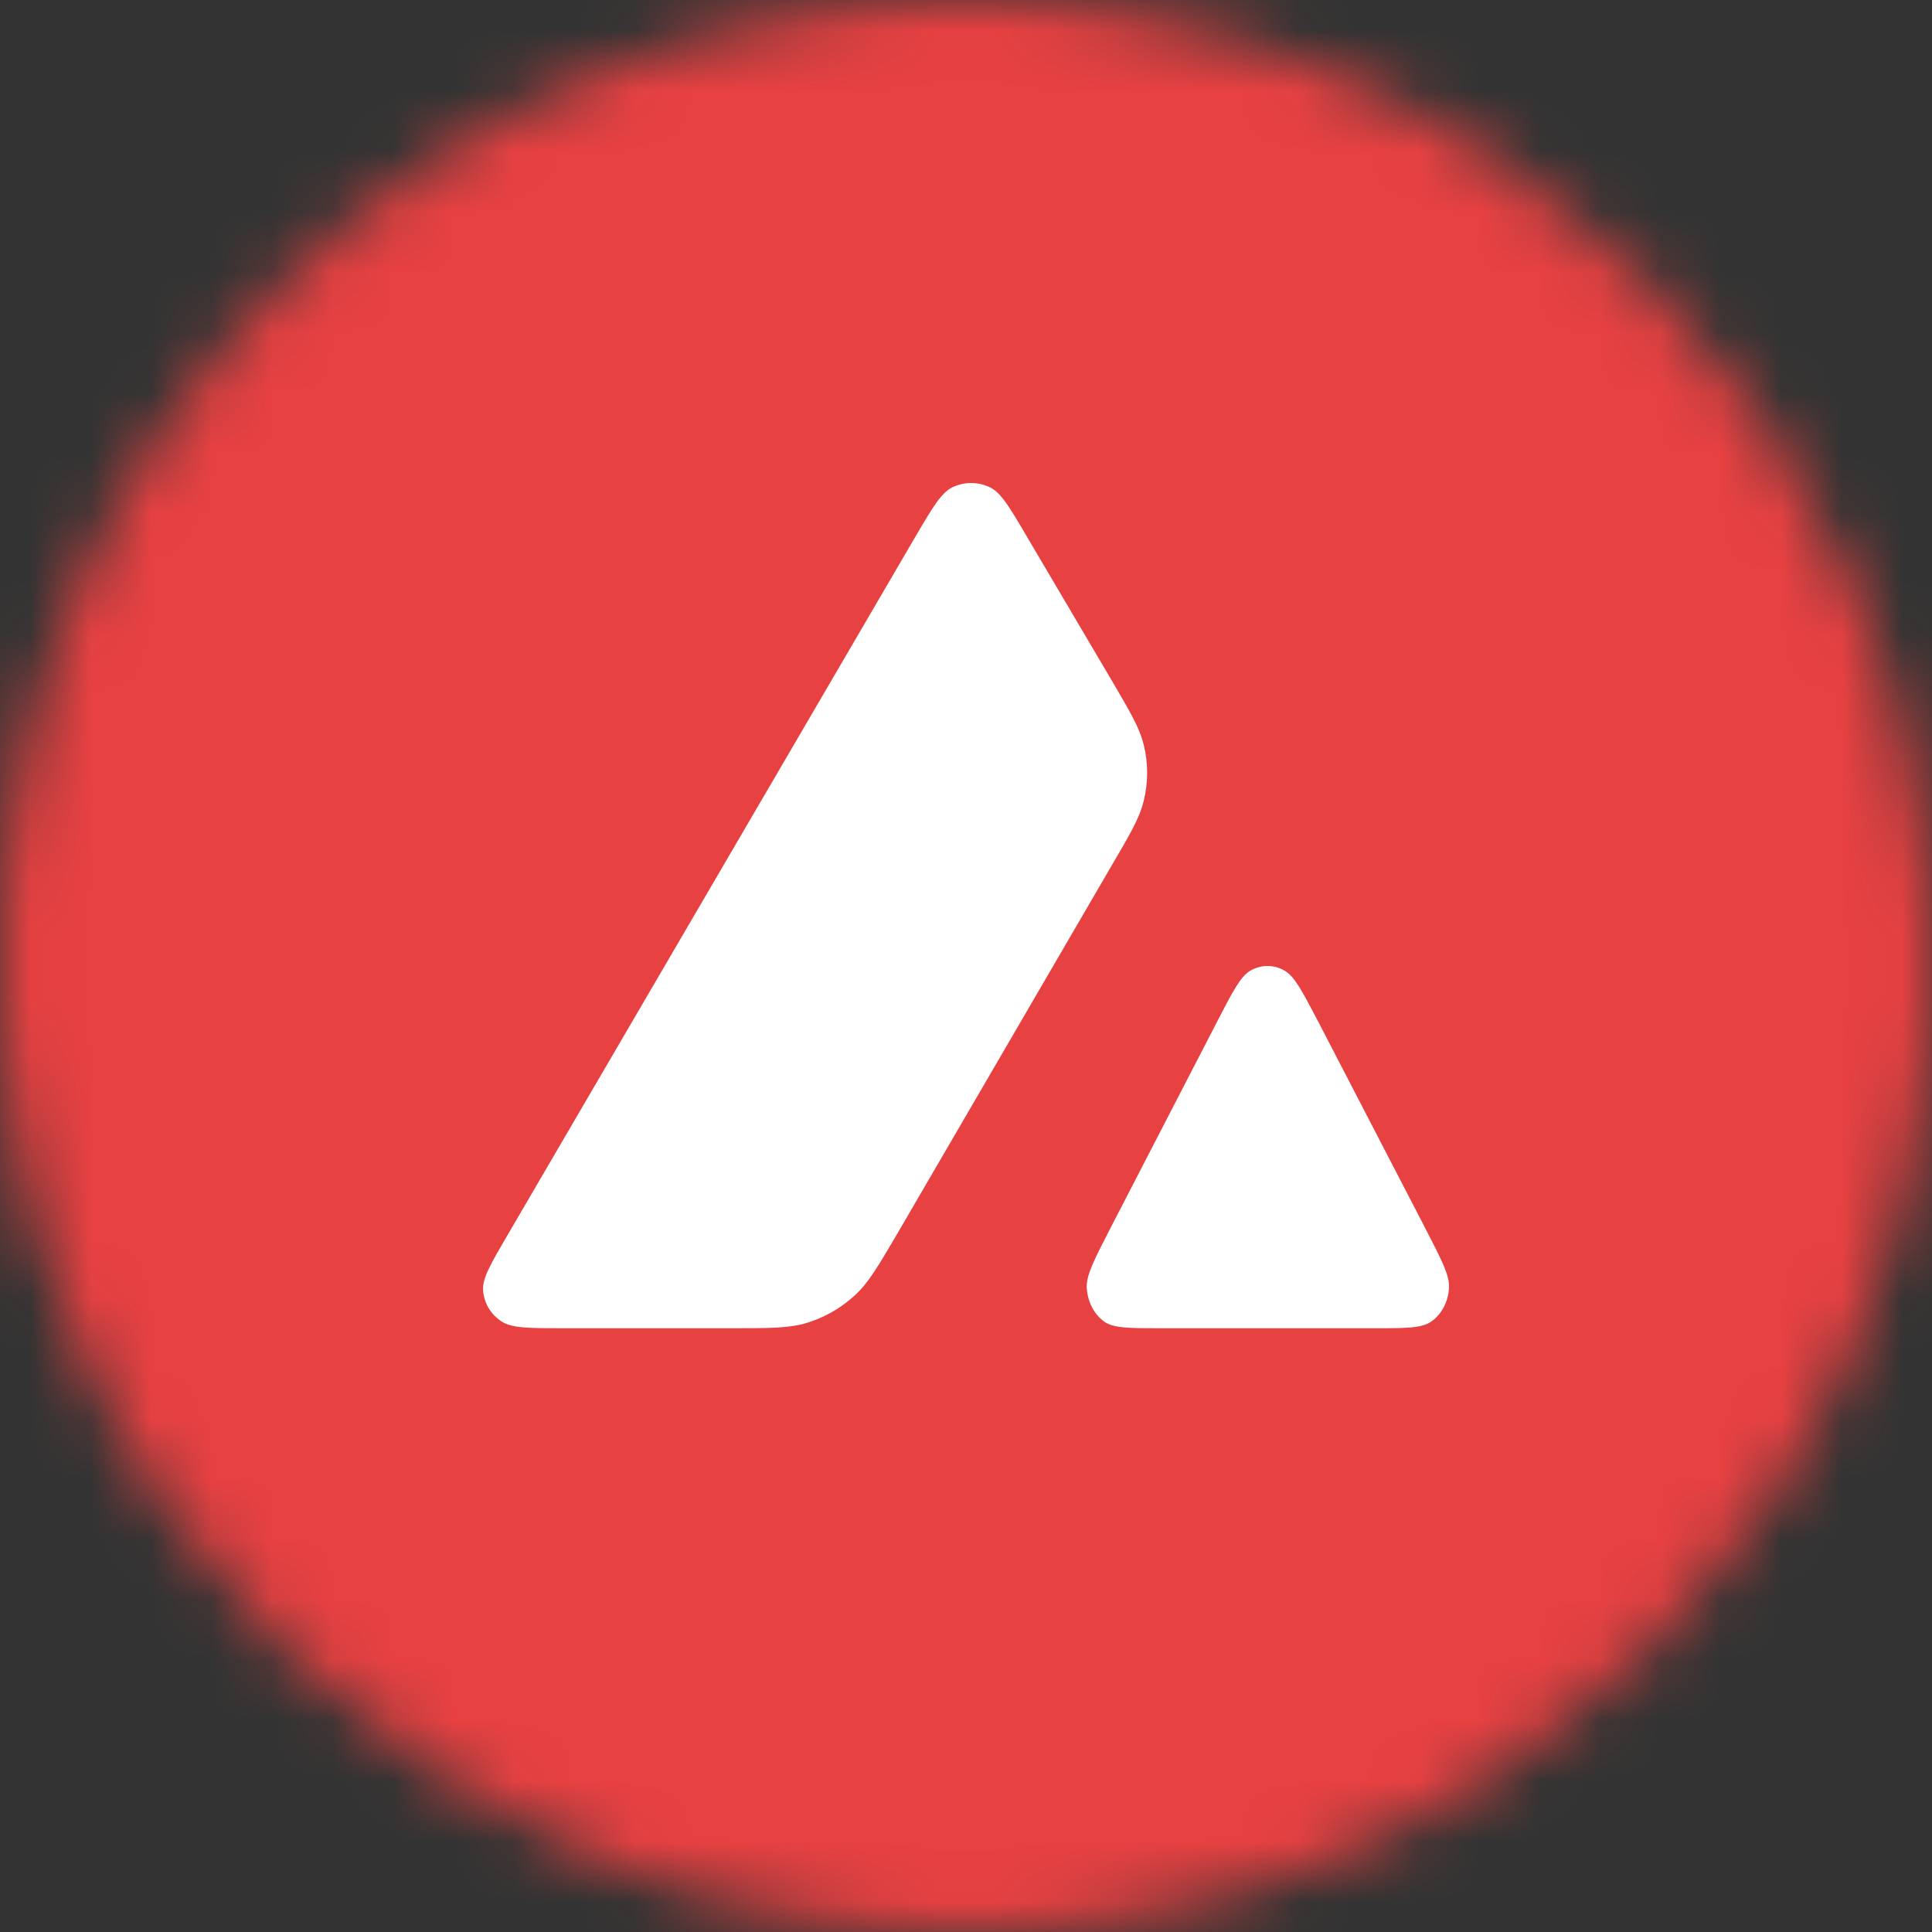 <svg width="32" height="32" viewBox="0 0 32 32" fill="none" xmlns="http://www.w3.org/2000/svg">
<rect x="0" y="0" width="32" height="32" fill="#333333" stroke="none"/>
<mask id="mask0_1419_573" style="mask-type:alpha" maskUnits="userSpaceOnUse" x="0" y="0" width="32" height="32">
<circle cx="16" cy="16" r="16" fill="#D9D9D9"/>
</mask>
<g mask="url(#mask0_1419_573)">
<rect width="35.667" height="35.667" fill="#FFF6FB"/>
<path d="M34 0H-2V32H34V0Z" fill="#E84142"/>
<path d="M12.075 22H9.345C8.771 22 8.488 22 8.315 21.892C8.128 21.775 8.014 21.58 8.001 21.365C7.99 21.167 8.132 20.926 8.415 20.442L15.156 8.899C15.443 8.409 15.588 8.164 15.771 8.073C15.968 7.976 16.203 7.976 16.4 8.073C16.583 8.164 16.728 8.409 17.015 8.899L18.401 11.249C18.715 11.783 18.874 12.052 18.943 12.334C19.019 12.639 19.019 12.961 18.943 13.267C18.874 13.549 18.718 13.817 18.404 14.351L14.863 20.432C14.545 20.973 14.386 21.245 14.165 21.449C13.927 21.671 13.64 21.832 13.326 21.923C13.039 22 12.717 22 12.075 22Z" fill="white"/>
<path d="M22.771 22H19.225C18.702 22 18.439 22 18.285 21.887C18.116 21.763 18.013 21.555 18 21.329C17.991 21.121 18.123 20.866 18.386 20.354L20.156 16.928C20.416 16.423 20.547 16.172 20.71 16.077C20.889 15.974 21.099 15.974 21.277 16.077C21.443 16.172 21.572 16.423 21.835 16.924L23.611 20.351C23.874 20.863 24.009 21.117 24 21.325C23.99 21.551 23.884 21.76 23.715 21.883C23.558 22 23.295 22 22.771 22Z" fill="white"/>
</g>
</svg>
